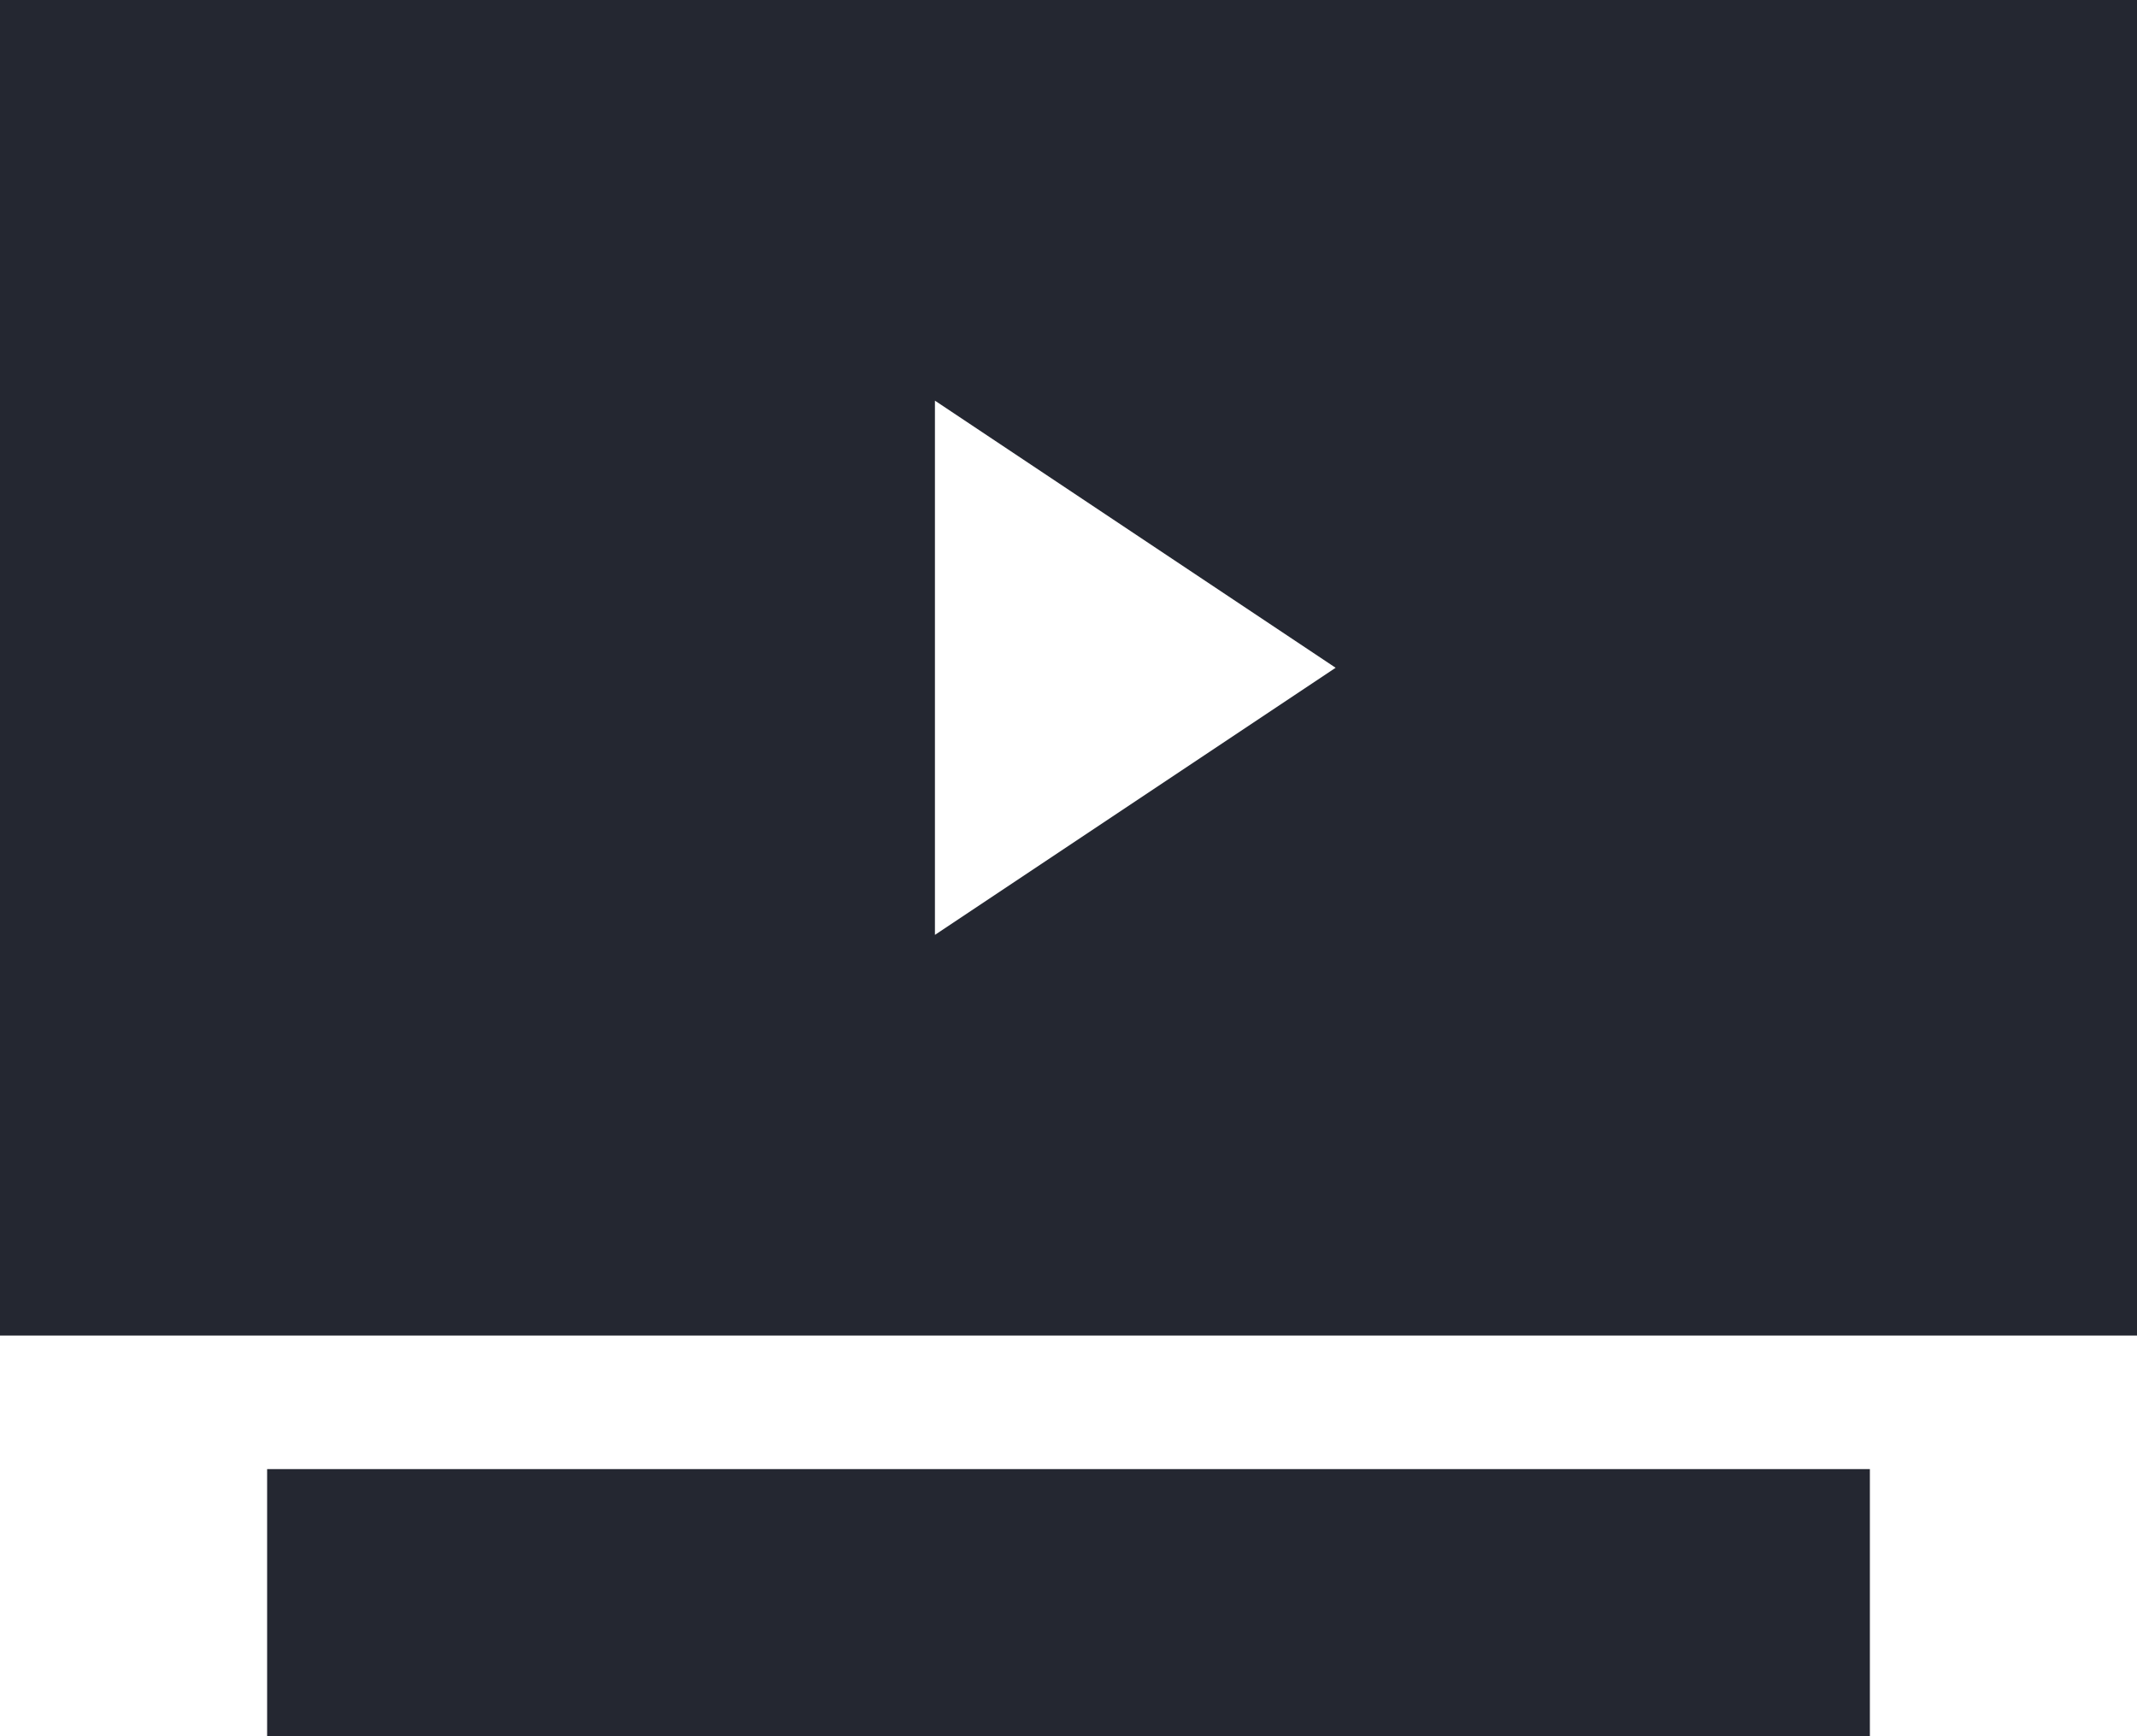 <svg width="16" height="13" viewBox="0 0 16 13" fill="none" xmlns="http://www.w3.org/2000/svg">
    <path fill-rule="evenodd" clip-rule="evenodd" d="M0 10V0H16V10H0ZM10 5L7 3V7L10 5Z" fill="#242731"/>
    <rect x="2" y="11" width="12" height="2" fill="#242731"/>
</svg>